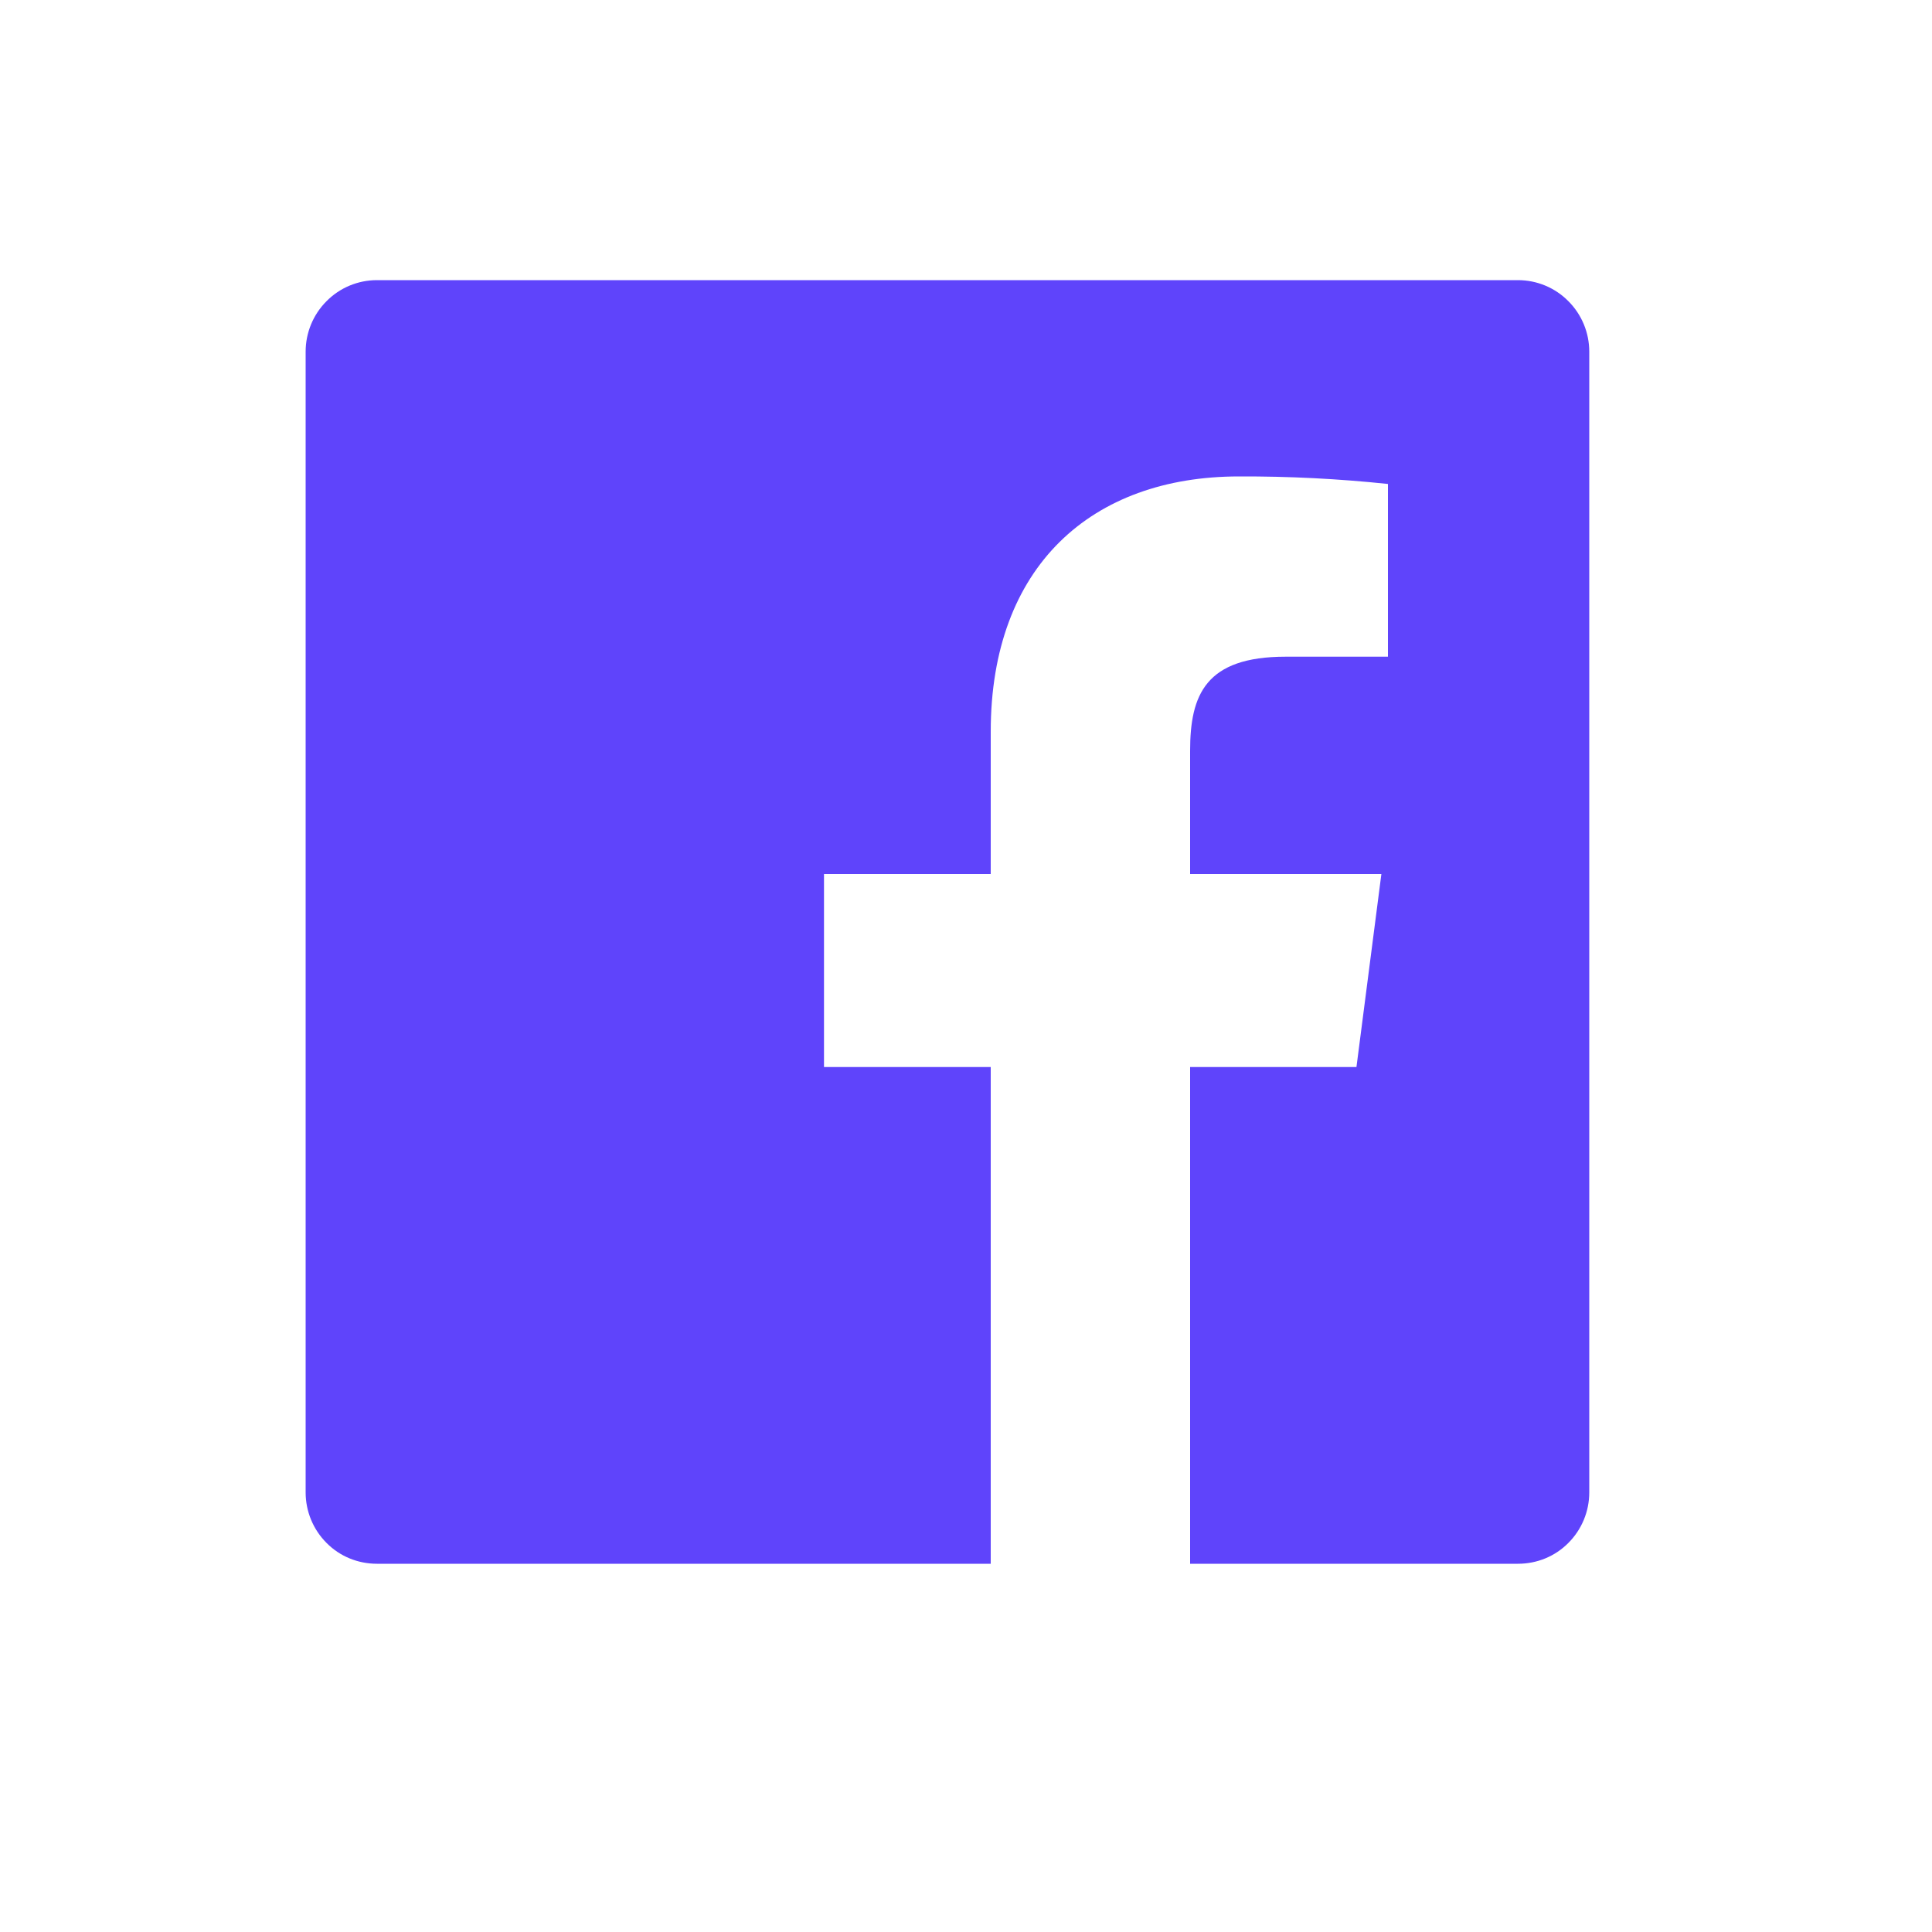 <svg width="10" height="10" viewBox="0 0 10 10" fill="none" xmlns="http://www.w3.org/2000/svg">
<g clip-path="url(#clip0_640_27217)">
<path d="M6.16 8.094V5.523H7.021L7.15 4.524H6.16V3.886C6.16 3.596 6.24 3.399 6.655 3.399H7.184V2.505C6.928 2.478 6.671 2.465 6.413 2.466C5.65 2.466 5.128 2.931 5.128 3.787V4.524H4.265V5.523H5.128V8.094H1.951C1.853 8.094 1.759 8.056 1.69 7.986C1.621 7.917 1.582 7.823 1.582 7.725V1.82C1.582 1.722 1.621 1.628 1.69 1.559C1.759 1.489 1.853 1.45 1.951 1.45H7.857C7.955 1.45 8.049 1.489 8.118 1.559C8.187 1.628 8.226 1.722 8.226 1.82V7.725C8.226 7.823 8.187 7.917 8.118 7.986C8.049 8.056 7.955 8.094 7.857 8.094H6.16Z" fill="#5F44FB"/>
</g>
<defs>
<clipPath id="clip0_640_27217">
<rect width="8.859" height="8.859" fill="white" transform="translate(0.475 0.343)"/>
</clipPath>
</defs>
</svg>
